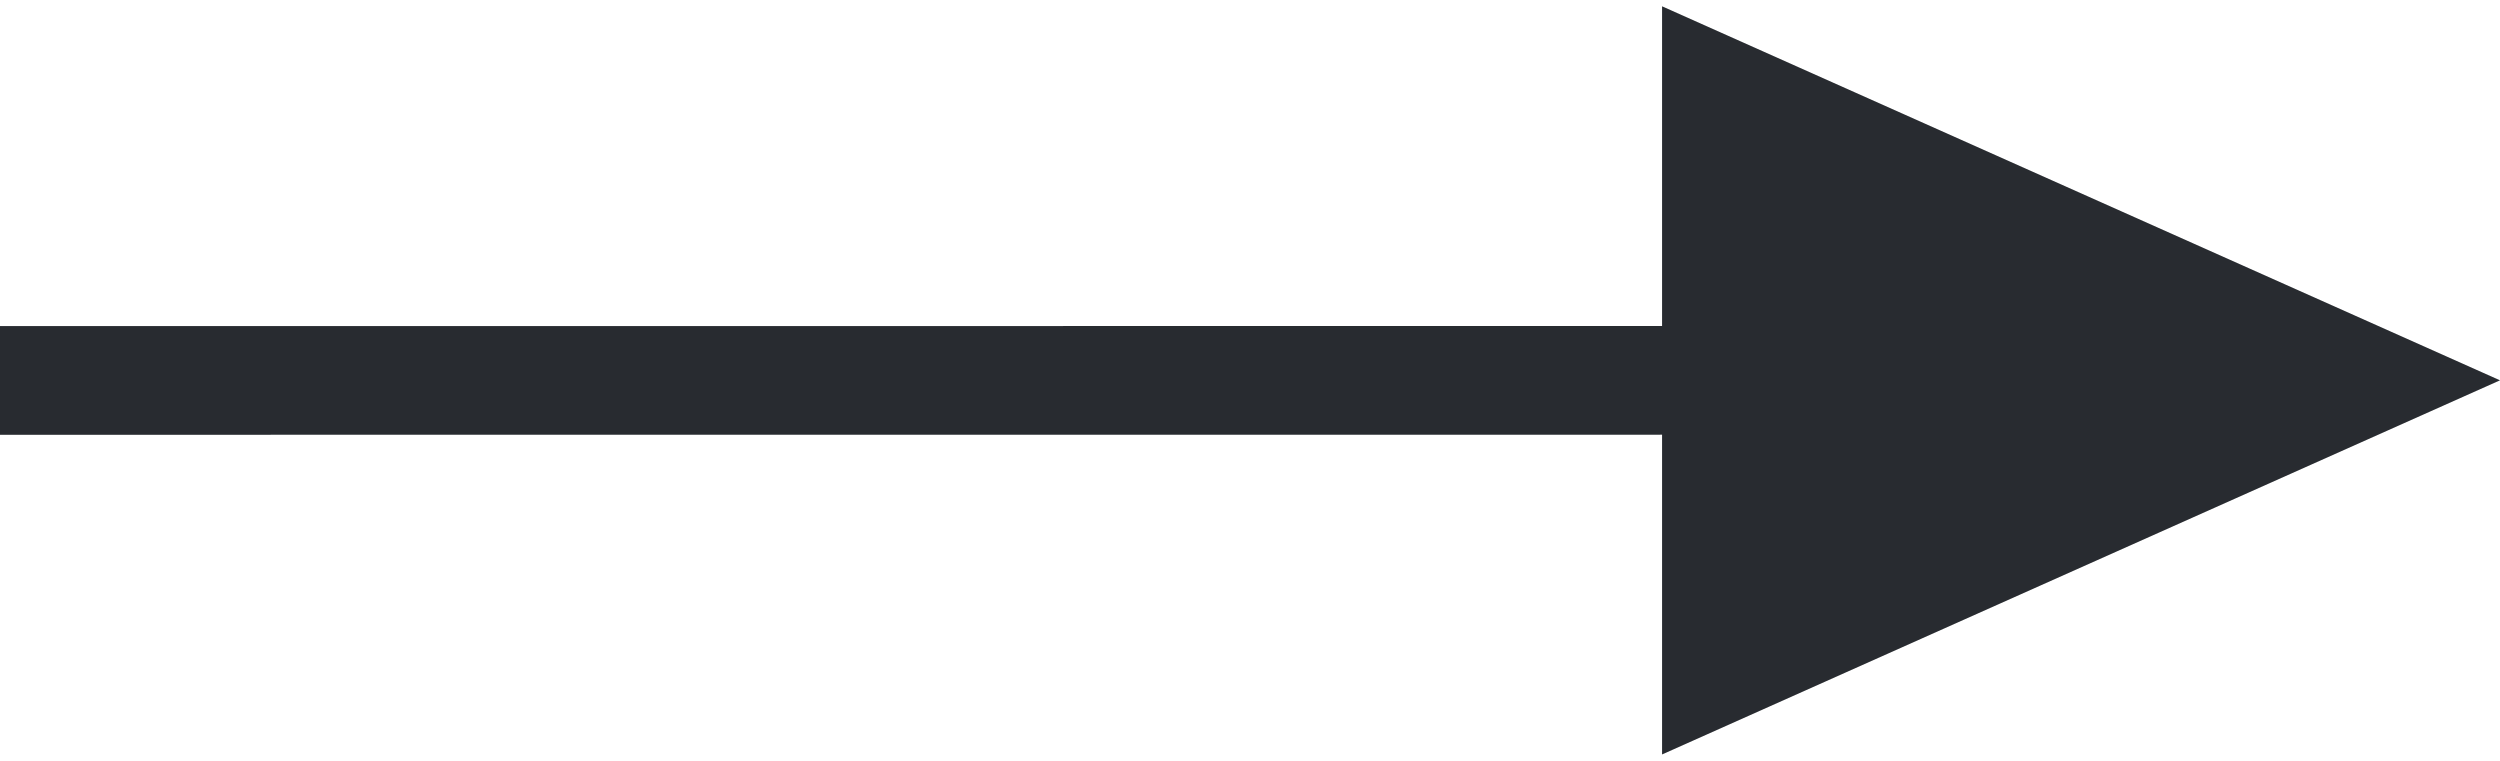 <?xml version="1.0" encoding="utf-8"?>
<!-- Generator: Adobe Illustrator 16.0.0, SVG Export Plug-In . SVG Version: 6.00 Build 0)  -->
<!DOCTYPE svg PUBLIC "-//W3C//DTD SVG 1.1//EN" "http://www.w3.org/Graphics/SVG/1.1/DTD/svg11.dtd">
<svg version="1.1" id="レイヤー_1" xmlns="http://www.w3.org/2000/svg" xmlns:xlink="http://www.w3.org/1999/xlink" x="0px"
	 y="0px" width="23px" height="7px" viewBox="0 0 23 7" enable-background="new 0 0 23 7" xml:space="preserve">
<line fill="none" stroke="#282B30" stroke-miterlimit="10" x1="-0.306" y1="3.5" x2="20.666" y2="3.499"/>
<polygon fill="#282B30" points="15.291,0.058 15.291,6.941 23,3.499 "/>
</svg>

